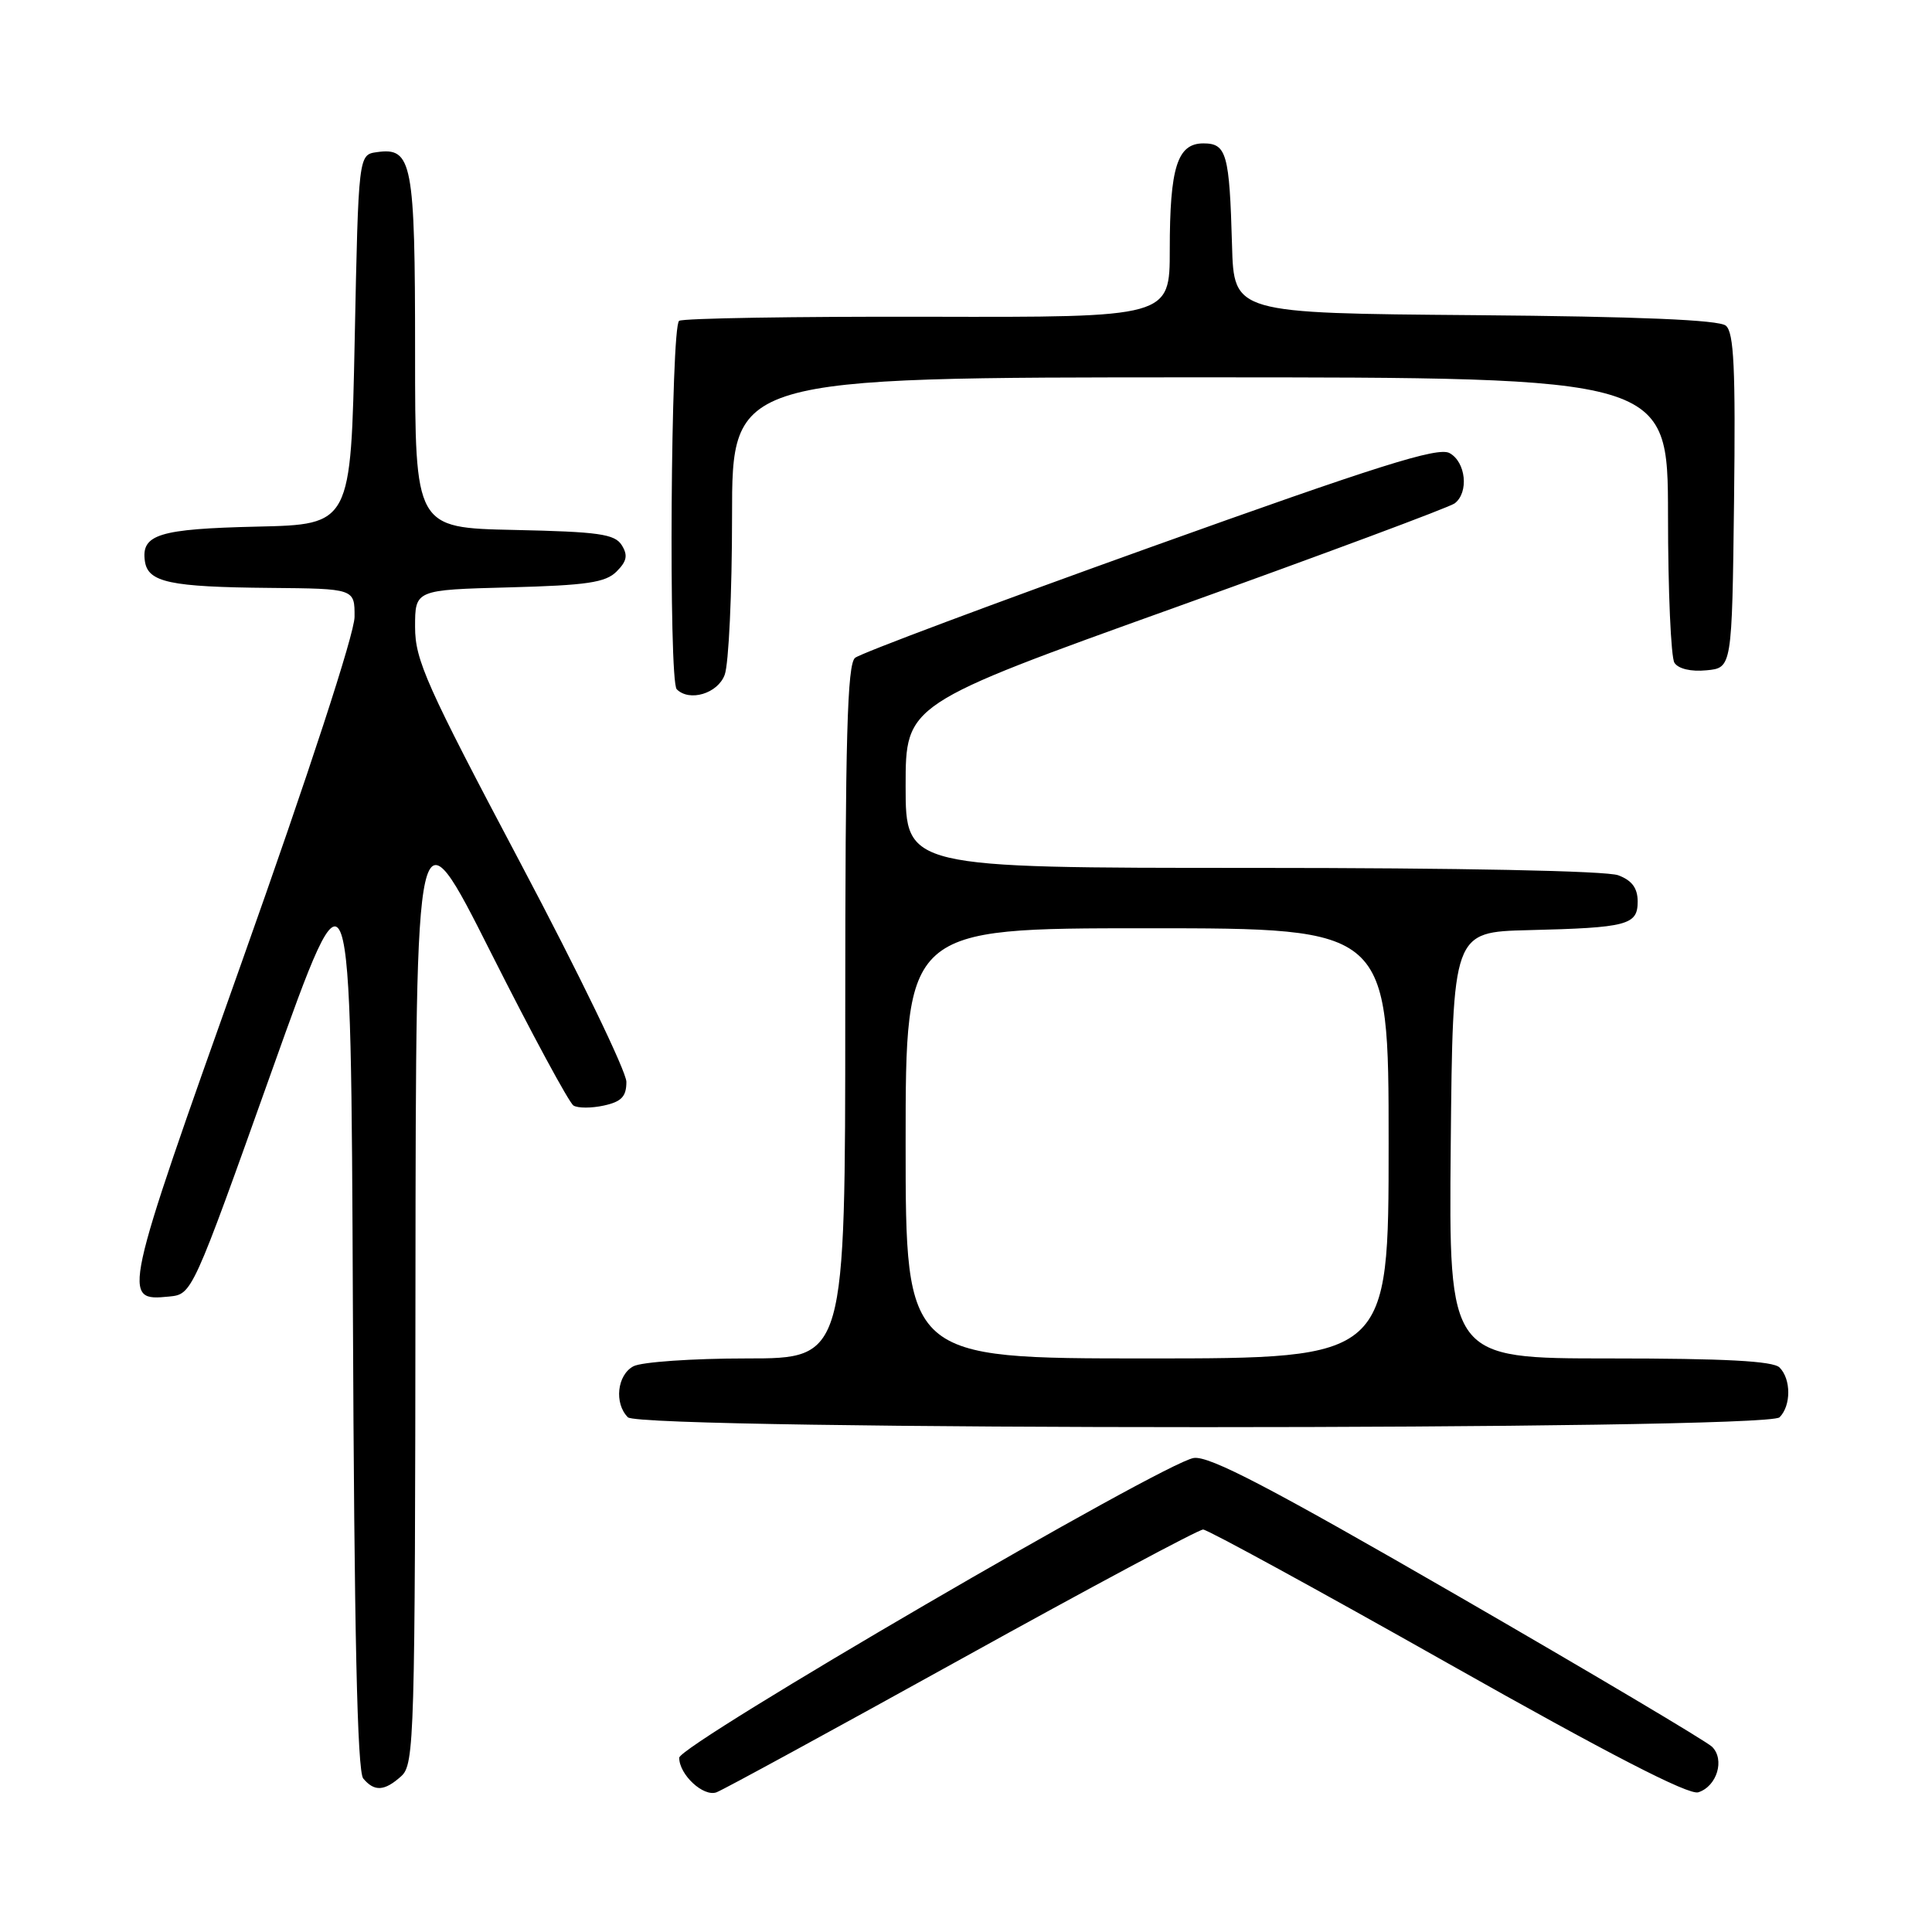 <?xml version="1.0" encoding="UTF-8" standalone="no"?>
<!DOCTYPE svg PUBLIC "-//W3C//DTD SVG 1.1//EN" "http://www.w3.org/Graphics/SVG/1.1/DTD/svg11.dtd" >
<svg xmlns="http://www.w3.org/2000/svg" xmlns:xlink="http://www.w3.org/1999/xlink" version="1.1" viewBox="0 0 256 256">
 <g >
 <path fill="currentColor"
d=" M 127.42 219.79 C 144.42 210.37 158.82 202.67 159.42 202.67 C 160.01 202.68 174.60 210.65 191.83 220.38 C 213.22 232.46 223.76 237.89 225.03 237.49 C 227.51 236.70 228.58 233.14 226.85 231.45 C 226.11 230.73 210.96 221.73 193.18 211.46 C 168.35 197.12 160.25 192.88 158.18 193.19 C 154.26 193.76 90.00 231.20 90.00 232.91 C 90.00 235.16 93.21 238.13 94.94 237.49 C 95.80 237.18 110.41 229.21 127.42 219.79 Z  M 53.17 235.35 C 54.91 233.78 55.00 230.40 55.05 170.10 C 55.11 106.50 55.11 106.50 65.02 126.17 C 70.47 136.99 75.41 146.13 75.99 146.49 C 76.57 146.85 78.39 146.85 80.02 146.49 C 82.35 145.98 83.00 145.30 83.00 143.35 C 83.00 141.99 76.70 128.97 69.00 114.43 C 56.49 90.80 55.00 87.47 55.00 83.08 C 55.00 78.16 55.00 78.16 67.47 77.83 C 77.77 77.56 80.24 77.19 81.70 75.73 C 83.07 74.36 83.22 73.57 82.38 72.23 C 81.45 70.76 79.33 70.46 68.14 70.22 C 55.00 69.94 55.00 69.94 55.00 46.66 C 55.00 21.47 54.62 19.49 49.94 20.16 C 47.50 20.50 47.50 20.50 47.00 45.00 C 46.50 69.50 46.50 69.50 34.06 69.78 C 21.07 70.08 18.68 70.81 19.20 74.37 C 19.61 77.16 22.51 77.78 35.75 77.90 C 47.00 78.00 47.00 78.00 46.98 81.75 C 46.96 83.99 40.96 102.37 32.04 127.47 C 16.17 172.10 16.10 172.42 22.40 171.80 C 25.46 171.50 25.46 171.50 35.98 142.00 C 46.50 112.50 46.50 112.50 46.76 173.41 C 46.94 216.37 47.34 234.71 48.13 235.66 C 49.61 237.43 50.95 237.35 53.17 235.35 Z  M 235.80 187.80 C 237.34 186.26 237.34 182.74 235.80 181.20 C 234.94 180.34 228.53 180.00 213.28 180.00 C 191.97 180.00 191.97 180.00 192.23 151.75 C 192.50 123.50 192.50 123.50 202.50 123.25 C 215.66 122.93 217.00 122.57 217.00 119.46 C 217.00 117.69 216.25 116.66 214.43 115.98 C 212.90 115.39 193.36 115.00 165.93 115.00 C 120.00 115.00 120.00 115.00 120.00 104.15 C 120.00 93.31 120.00 93.31 155.75 80.48 C 175.41 73.42 192.06 67.22 192.75 66.70 C 194.66 65.26 194.24 61.20 192.06 60.03 C 190.51 59.20 182.61 61.69 152.36 72.54 C 131.59 79.99 114.01 86.57 113.30 87.17 C 112.27 88.02 112.00 97.71 112.00 134.12 C 112.00 180.00 112.00 180.00 98.93 180.00 C 91.75 180.00 85.00 180.47 83.93 181.04 C 81.77 182.19 81.36 185.96 83.20 187.80 C 84.94 189.54 234.06 189.54 235.80 187.80 Z  M 96.02 89.43 C 96.56 88.02 97.00 78.57 97.00 68.43 C 97.00 50.00 97.00 50.00 159.00 50.00 C 221.00 50.00 221.00 50.00 221.02 68.25 C 221.02 78.29 221.41 87.10 221.87 87.82 C 222.38 88.62 224.06 89.02 226.10 88.82 C 229.50 88.50 229.50 88.50 229.77 66.39 C 229.98 48.76 229.76 44.05 228.68 43.15 C 227.76 42.39 217.20 41.94 195.41 41.76 C 163.50 41.50 163.50 41.50 163.25 32.50 C 162.91 20.37 162.53 19.00 159.46 19.00 C 156.00 19.00 155.00 22.17 155.00 33.09 C 155.00 42.05 155.00 42.05 122.99 41.97 C 105.39 41.93 90.54 42.17 89.99 42.51 C 88.88 43.19 88.57 90.23 89.67 91.33 C 91.35 93.02 95.09 91.91 96.02 89.43 Z  M 120.00 151.50 C 120.00 123.00 120.00 123.00 152.00 123.00 C 184.00 123.00 184.00 123.00 184.00 151.50 C 184.00 180.00 184.00 180.00 152.00 180.00 C 120.00 180.00 120.00 180.00 120.00 151.50 Z "/>
</g>
</svg>